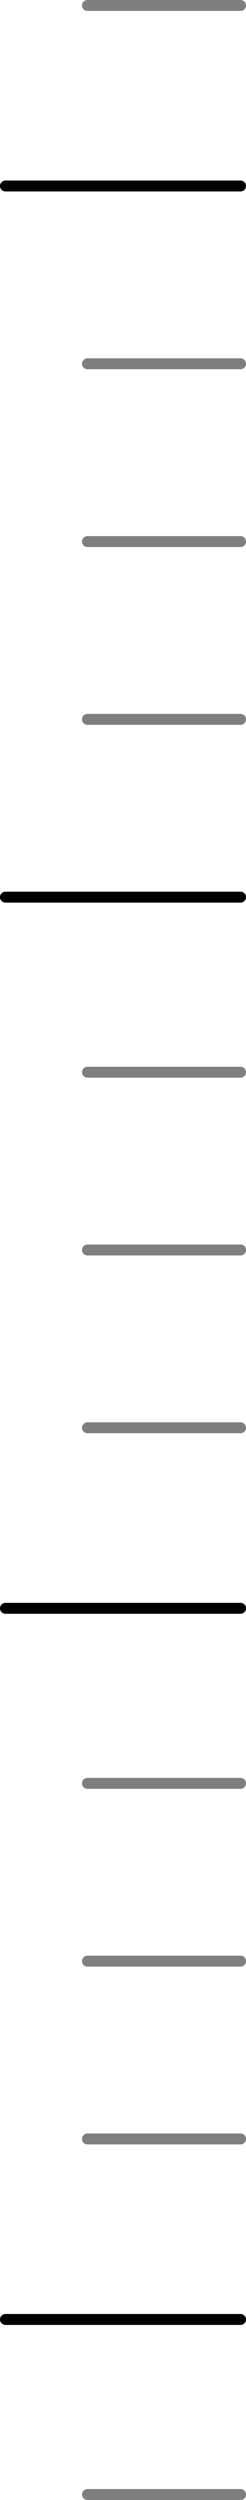 <svg width="45" height="457" viewBox="0 0 45 457" fill="none" xmlns="http://www.w3.org/2000/svg">
<line x1="44" y1="34" x2="1" y2="34" stroke="black" stroke-width="2" stroke-linecap="round"/>
<line x1="44" y1="1" x2="16" y2="1" stroke="black" stroke-opacity="0.5" stroke-width="2" stroke-linecap="round"/>
<line x1="44" y1="424" x2="1" y2="424" stroke="black" stroke-width="2" stroke-linecap="round"/>
<line x1="44" y1="456" x2="16" y2="456" stroke="black" stroke-opacity="0.5" stroke-width="2" stroke-linecap="round"/>
<line x1="44" y1="164" x2="1" y2="164" stroke="black" stroke-width="2" stroke-linecap="round"/>
<line x1="44" y1="99" x2="16" y2="99" stroke="black" stroke-opacity="0.5" stroke-width="2" stroke-linecap="round"/>
<line x1="44" y1="228.5" x2="16" y2="228.5" stroke="black" stroke-opacity="0.5" stroke-width="2" stroke-linecap="round"/>
<line x1="44" y1="358.5" x2="16" y2="358.5" stroke="black" stroke-opacity="0.5" stroke-width="2" stroke-linecap="round"/>
<line x1="44" y1="131.5" x2="16" y2="131.5" stroke="black" stroke-opacity="0.5" stroke-width="2" stroke-linecap="round"/>
<line x1="44" y1="261" x2="16" y2="261" stroke="black" stroke-opacity="0.5" stroke-width="2" stroke-linecap="round"/>
<line x1="44" y1="391" x2="16" y2="391" stroke="black" stroke-opacity="0.5" stroke-width="2" stroke-linecap="round"/>
<line x1="44" y1="66.5" x2="16" y2="66.5" stroke="black" stroke-opacity="0.5" stroke-width="2" stroke-linecap="round"/>
<line x1="44" y1="196" x2="16" y2="196" stroke="black" stroke-opacity="0.5" stroke-width="2" stroke-linecap="round"/>
<line x1="44" y1="326" x2="16" y2="326" stroke="black" stroke-opacity="0.5" stroke-width="2" stroke-linecap="round"/>
<line x1="44" y1="294" x2="1" y2="294" stroke="black" stroke-width="2" stroke-linecap="round"/>
</svg>
